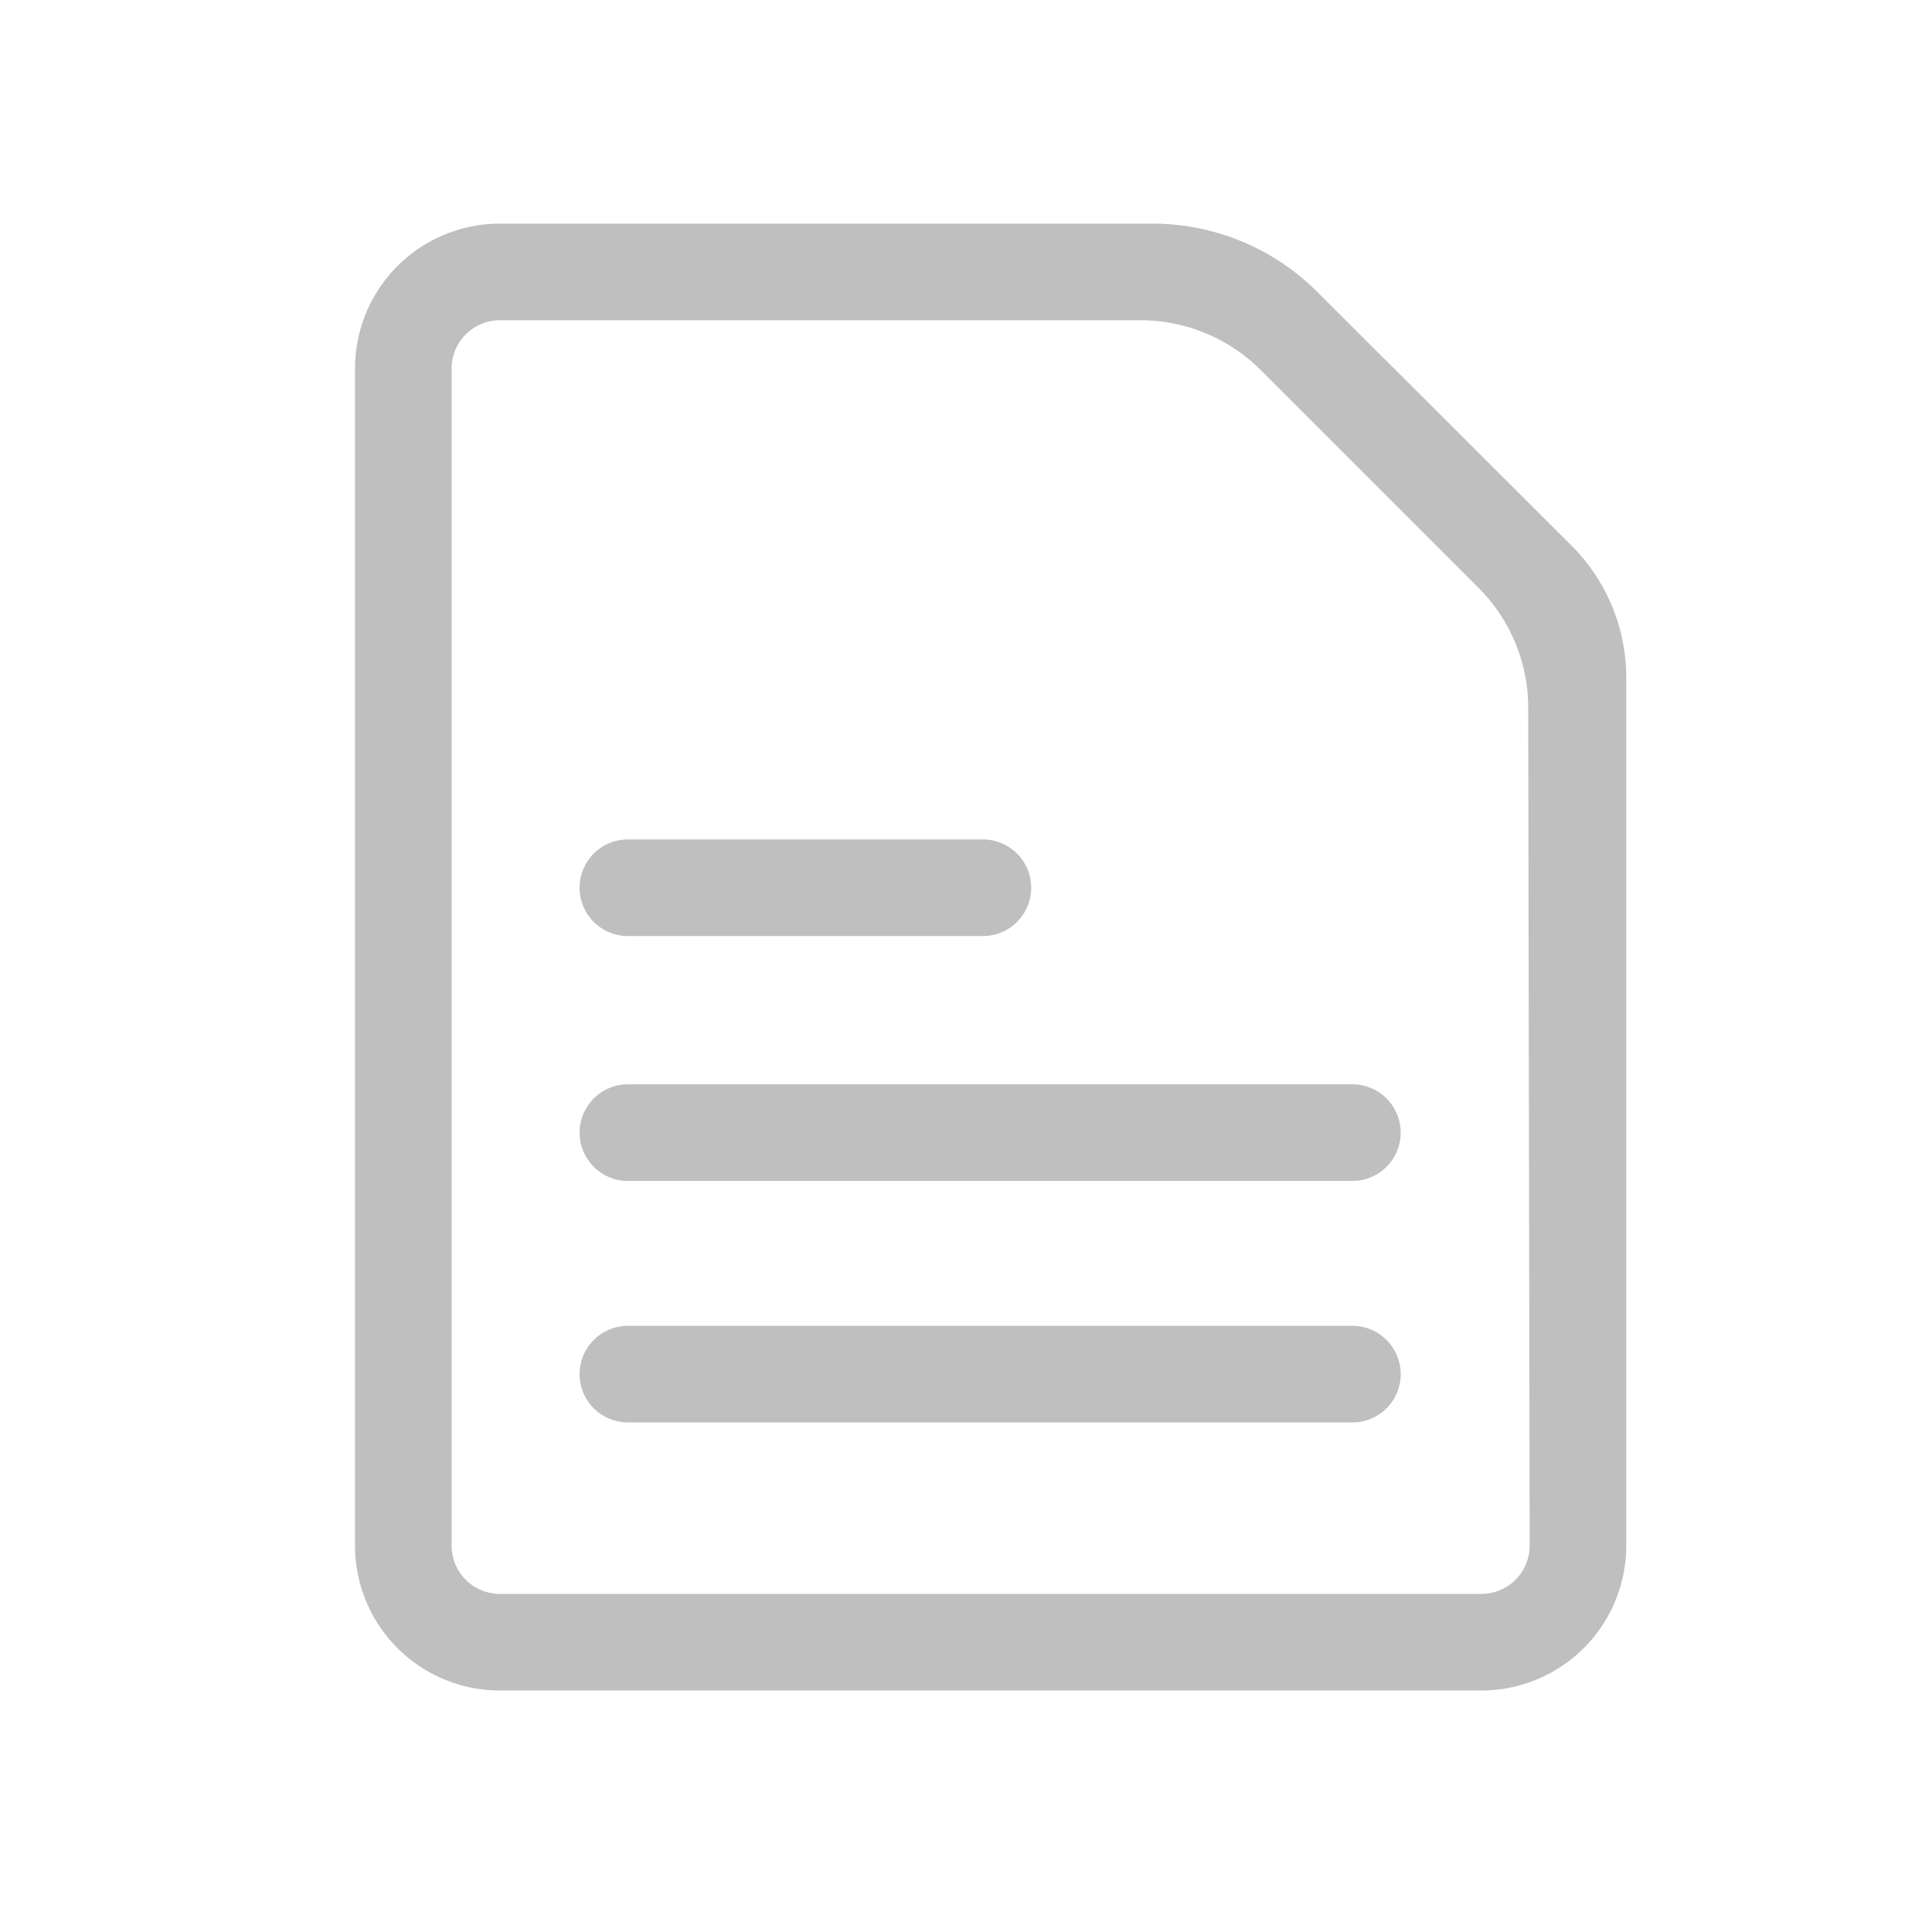 <?xml version="1.0" standalone="no"?><!DOCTYPE svg PUBLIC "-//W3C//DTD SVG 1.1//EN" "http://www.w3.org/Graphics/SVG/1.1/DTD/svg11.dtd"><svg t="1639799797404" class="icon" viewBox="0 0 1024 1024" version="1.1" xmlns="http://www.w3.org/2000/svg" p-id="3348" xmlns:xlink="http://www.w3.org/1999/xlink" width="512" height="512"><defs><style type="text/css"></style></defs><path d="M833.28 289.536l-134.656-134.4a123.648 123.648 0 0 0-88.064-36.608h-345.6a76.8 76.8 0 0 0-76.8 76.8V819.2a76.8 76.8 0 0 0 76.8 76.8h520.192a76.8 76.8 0 0 0 76.8-76.8V358.4a98.816 98.816 0 0 0-28.672-68.864zM810.752 819.2a25.6 25.6 0 0 1-25.6 25.6H264.96a25.6 25.6 0 0 1-25.6-25.6V195.328a25.6 25.6 0 0 1 25.6-25.6h338.688a90.368 90.368 0 0 1 63.744 25.6l116.992 116.992a89.856 89.856 0 0 1 25.6 63.744z" p-id="3349" fill="#bfbfbf"></path><path d="M716.8 574.72H332.8a25.6 25.6 0 0 0 0 51.2h384a25.6 25.6 0 0 0 0-51.2zM716.8 702.72H332.8a25.6 25.6 0 0 0 0 51.2h384a25.6 25.6 0 0 0 0-51.2zM521.216 496.128H332.8a25.6 25.6 0 0 1 0-51.2h188.16a25.6 25.6 0 0 1 0 51.2z" p-id="3350" fill="#bfbfbf"></path></svg>
